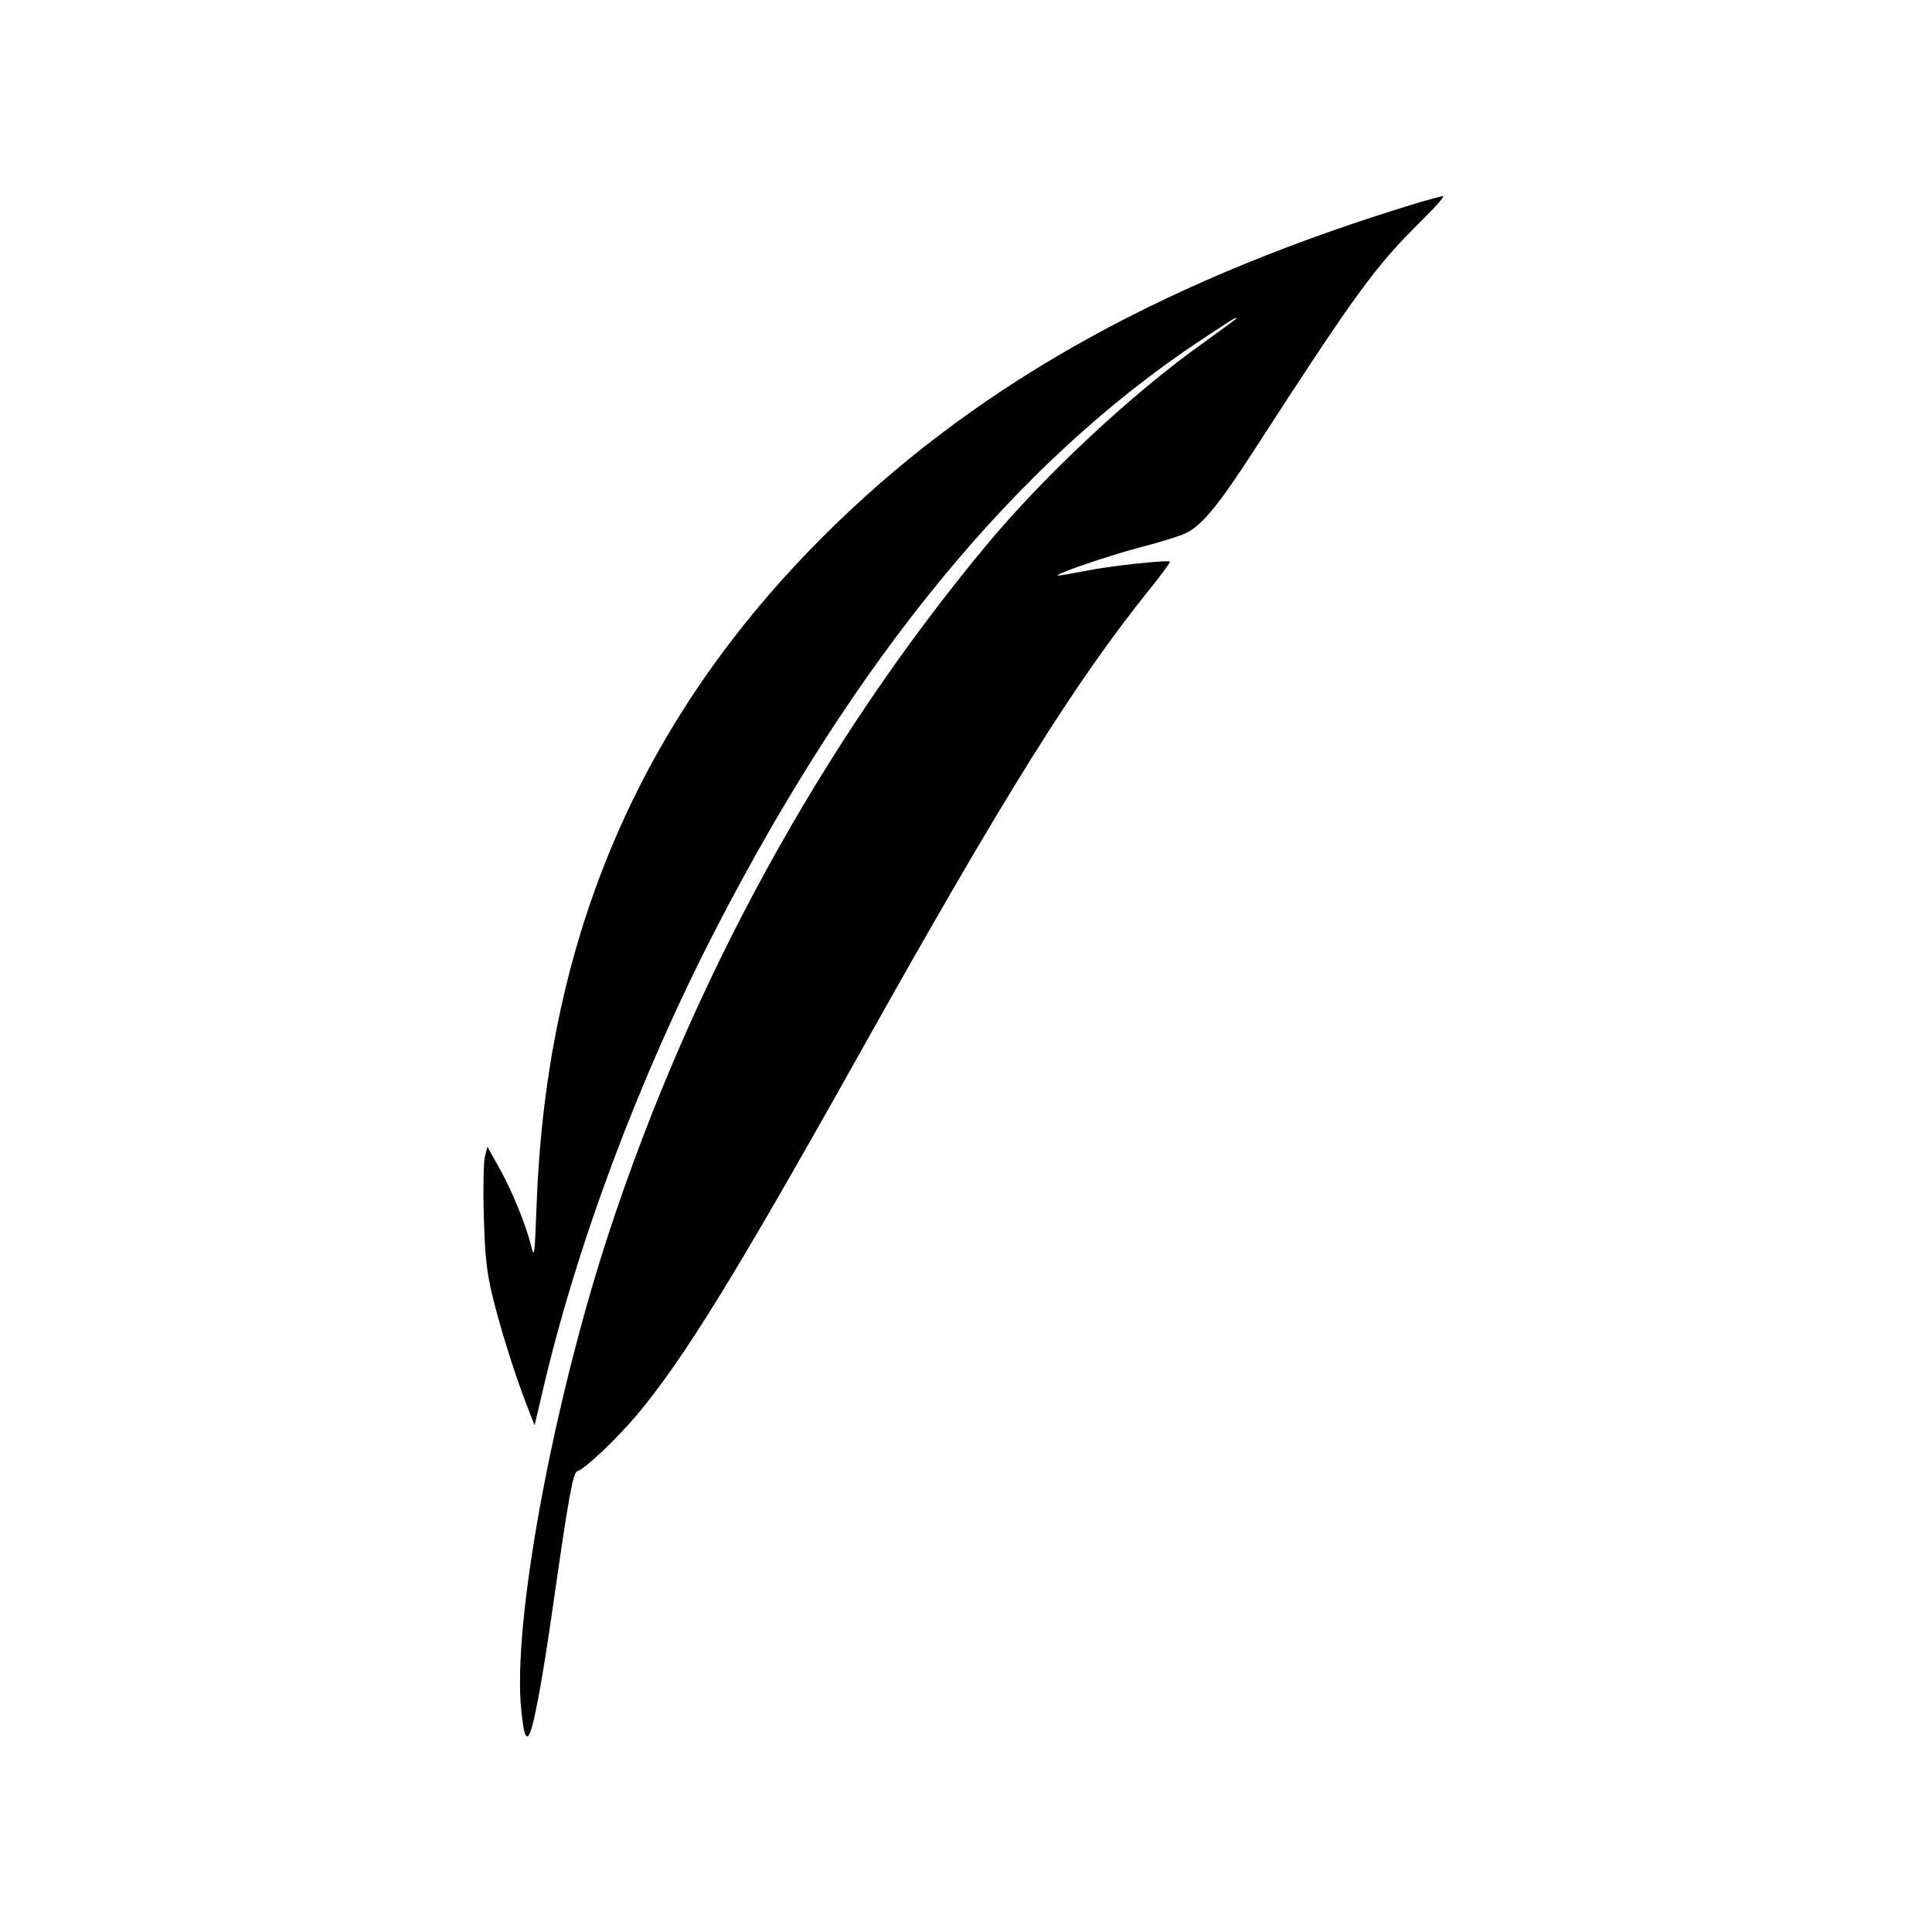 <?xml version="1.0" standalone="no"?>
<!DOCTYPE svg PUBLIC "-//W3C//DTD SVG 20010904//EN"
 "http://www.w3.org/TR/2001/REC-SVG-20010904/DTD/svg10.dtd">
<svg version="1.0" xmlns="http://www.w3.org/2000/svg"
 width="700pt" height="700pt" viewBox="0 0 700 700"
 preserveAspectRatio="xMidYMid meet">
<g transform="translate(0,700) scale(0.1,-0.1)"
fill="#000000" stroke="none">
<path d="M5150 6269 c-907 -274 -1582 -645 -2120 -1166 -696 -674 -1051 -1481
-1086 -2475 -7 -183 -8 -189 -20 -140 -20 79 -70 200 -116 282 l-42 75 -9 -35
c-5 -19 -7 -116 -4 -215 4 -145 10 -201 30 -285 27 -113 79 -281 125 -400 l29
-74 28 119 c123 531 348 1133 624 1670 509 989 1095 1701 1761 2142 118 78
130 86 130 80 0 -2 -50 -39 -110 -82 -265 -187 -587 -488 -800 -745 -593 -715
-1064 -1574 -1364 -2487 -205 -626 -351 -1421 -317 -1731 8 -79 15 -102 26
-90 16 15 50 197 90 479 54 378 71 473 86 478 30 10 142 116 218 206 169 203
354 502 801 1300 529 945 784 1353 1057 1692 42 52 74 96 72 98 -8 7 -217 -15
-309 -34 -52 -10 -96 -18 -98 -16 -7 6 182 71 296 101 74 19 151 43 172 54 57
29 117 103 242 296 370 572 440 668 606 832 51 50 88 92 80 91 -7 0 -42 -10
-78 -20z"/>
</g>
</svg>
